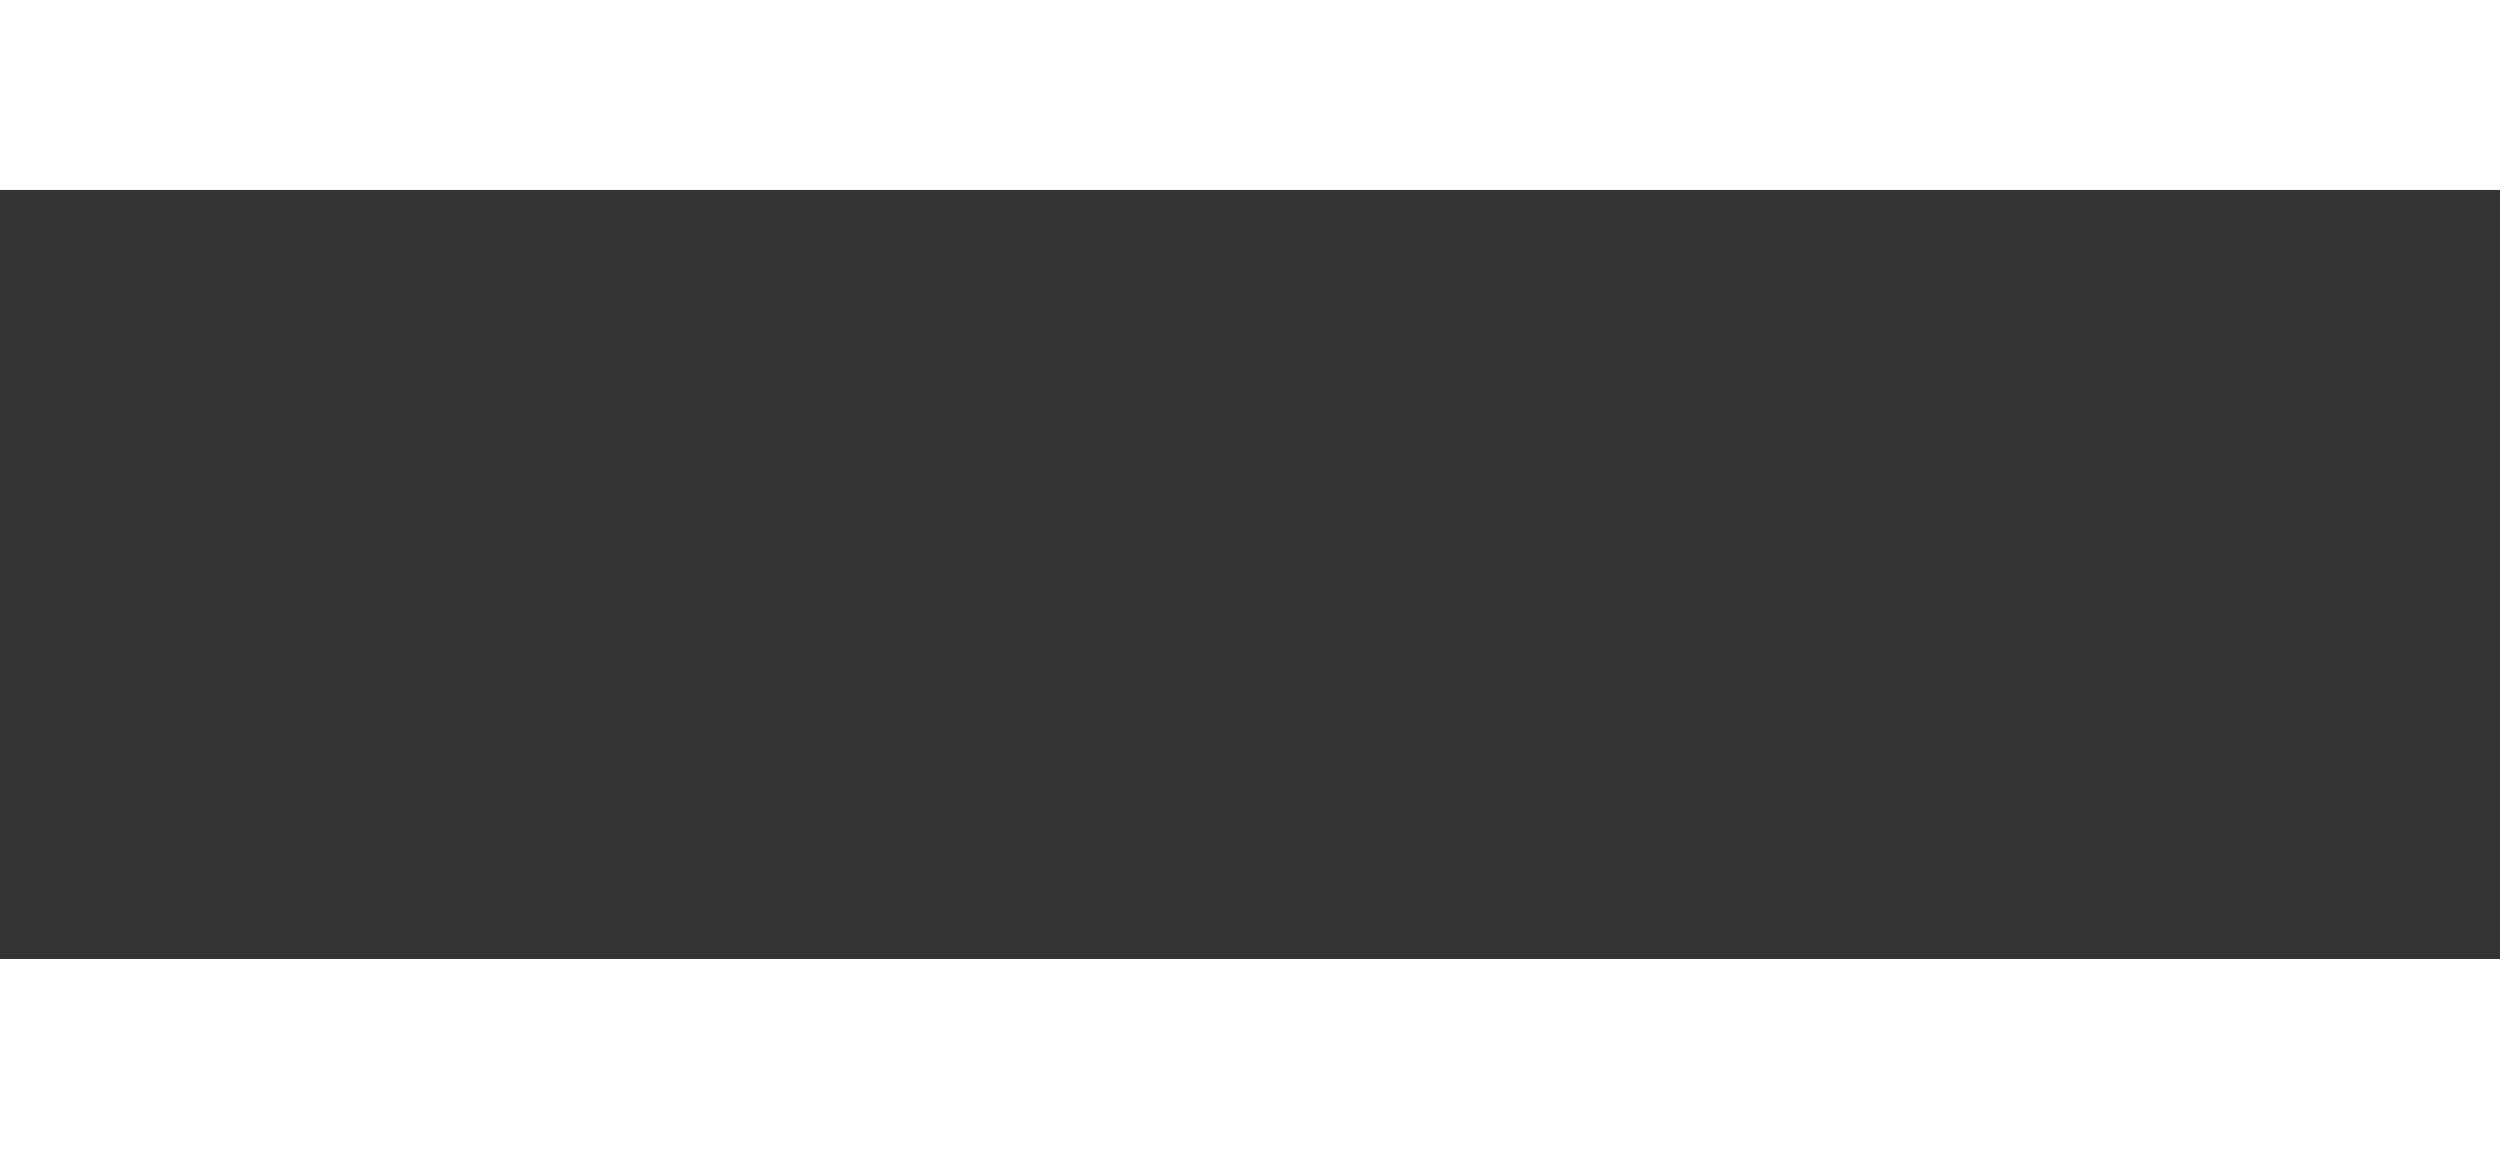 <svg xmlns="http://www.w3.org/2000/svg" viewBox="0 0 216.64 66.64" width="145px" xml:space="preserve">
<rect x="0" y="0" width="216.64" height="66.64" fill="#333333" stroke="none"/>
<style>.cls-1{fill:#ffffff;}</style>
<defs>
</defs>
<rect x="0" y="0" width="100%" height="100%" fill="rgba(102,51,102,0)"/>
<g transform="matrix(4.358 0 0 4.729 180.477 483.378)" id="Layer_1-2">
<path style="stroke: none; stroke-width: 1; stroke-dasharray: none; stroke-linecap: butt; stroke-dashoffset: 0; stroke-linejoin: miter; stroke-miterlimit: 4; is-custom-font: none; font-file-url: none; fill: rgb(255,255,255); fill-rule: nonzero; opacity: 1;" transform=" translate(-35.007, -33.33)" d="M 68.71 20 a 2.62 2.62 0 0 0 -4.6 -0.89 A 43 43 0 0 1 52.4 29.73 L 55.45 24 a 1 1 0 0 0 -1.82 -1 l -4.52 8.53 a 42 42 0 0 1 -10.48 3.59 L 55.5 8.24 l 4.56 2.64 l -4.19 7.91 a 1 1 0 1 0 1.82 1 l 4.19 -7.92 a 4.08 4.08 0 0 0 3.34 -7.41 L 58.51 0.55 a 4.09 4.09 0 0 0 -4.75 6.6 L 35.92 35.6 c -0.69 0.09 -1.39 0.17 -2.09 0.23 c -1 -4.83 -3.63 -10.48 -6.11 -13 a 11 11 0 0 0 -3.31 -2.27 a 1 1 0 1 0 -0.83 1.87 a 9.16 9.16 0 0 1 2.69 1.85 c 2.11 2.12 4.53 7.32 5.49 11.64 a 43.3 43.3 0 0 1 -4.53 -0.06 l -1 -1 h 1.38 a 1 1 0 0 0 0 -2 H 24.19 l -3.48 -3.47 h 3.74 a 1 1 0 1 0 0 -2.05 H 18.66 L 14.83 23.5 a 8.32 8.32 0 0 1 4.37 -1.74 a 1 1 0 0 0 0.93 -1.12 A 1 1 0 0 0 19 19.72 A 10.56 10.56 0 0 0 13.37 22 L 8.21 16.88 a 1 1 0 1 0 -1.45 1.45 l 5.16 5.16 A 10.56 10.56 0 0 0 9.58 30.8 A 42.81 42.81 0 0 1 4.2 27.33 A 2.61 2.61 0 0 0 0 29.43 A 35 35 0 0 0 20.24 61.17 a 3.24 3.24 0 0 0 2.36 5.47 H 47.39 a 3.25 3.25 0 0 0 3.25 -3.24 a 3.18 3.18 0 0 0 -0.88 -2.21 A 35 35 0 0 0 68.71 20 Z m -14 -17 a 2 2 0 0 1 2.78 -0.75 L 64.2 6.2 a 2 2 0 1 1 -2 3.52 L 55.45 5.85 A 2 2 0 0 1 54.7 3.07 Z M 17.06 34 V 28.63 l 3 3 v 3.2 C 19.05 34.59 18.05 34.31 17.06 34 Z m 5.05 -0.32 L 24 35.57 c -0.64 -0.08 -1.27 -0.19 -1.9 -0.3 Z M 13.38 25 L 15 26.58 v 6.71 c -1.09 -0.41 -2.16 -0.86 -3.22 -1.36 A 8.45 8.45 0 0 1 13.38 25 Z M 47 60.15 H 29.67 a 1 1 0 1 0 0 2.05 H 47.39 a 1.2 1.2 0 1 1 0 2.39 H 22.6 a 1.2 1.2 0 1 1 0 -2.39 h 2.28 a 1 1 0 1 0 0 -2.05 H 23.09 a 33.13 33.13 0 0 1 -21 -30.75 A 0.57 0.57 0 0 1 3 29 a 44.91 44.91 0 0 0 62.77 -8.57 a 0.57 0.57 0 0 1 1 0.19 A 32.86 32.86 0 0 1 47 60.15 Z" stroke-linecap="round"/>
</g>
<g transform="matrix(1 0 0 1 516.665 527.123)" style="" id="804105">
		
<path xml:space="preserve" font-family="Lato" font-size="121" font-style="normal" font-weight="bold" style="stroke: none; stroke-width: 1; stroke-dasharray: none; stroke-linecap: butt; stroke-dashoffset: 0; stroke-linejoin: miter; stroke-miterlimit: 4; is-custom-font: none; font-file-url: none; fill: rgb(255,255,255); fill-rule: nonzero; opacity: 1; white-space: pre;" d="M-96.59-117.84L-96.59-30.35L-112.98-30.35L-112.98-68.59L-154.00-68.59L-154.00-30.35L-170.40-30.35L-170.40-117.84L-154.00-117.84L-154.00-80.21L-112.98-80.21L-112.98-117.84L-96.59-117.84Z"/><path xml:space="preserve" font-family="Lato" font-size="121" font-style="normal" font-weight="bold" style="stroke: none; stroke-width: 1; stroke-dasharray: none; stroke-linecap: butt; stroke-dashoffset: 0; stroke-linejoin: miter; stroke-miterlimit: 4; is-custom-font: none; font-file-url: none; fill: rgb(255,255,255); fill-rule: nonzero; opacity: 1; white-space: pre;" d="M-27.01-69.56L-27.01-30.35L-33.73-30.35Q-35.85-30.35-37.06-30.99Q-38.27-31.62-38.87-33.56L-38.87-33.56L-40.20-37.98Q-42.56-35.86-44.83-34.26Q-47.10-32.65-49.52-31.56Q-51.94-30.48-54.66-29.93Q-57.38-29.39-60.71-29.39L-60.71-29.39Q-64.64-29.39-67.97-30.44Q-71.30-31.50-73.69-33.62Q-76.08-35.74-77.41-38.88Q-78.74-42.03-78.74-46.21L-78.74-46.21Q-78.74-49.71-76.90-53.13Q-75.05-56.55-70.75-59.30Q-66.46-62.06-59.32-63.87Q-52.18-65.69-41.59-65.93L-41.59-65.93L-41.59-69.56Q-41.59-75.79-44.23-78.78Q-46.86-81.78-51.88-81.78L-51.88-81.78Q-55.51-81.78-57.93-80.93Q-60.35-80.09-62.13-79.03Q-63.92-77.97-65.43-77.12Q-66.94-76.27-68.76-76.27L-68.76-76.27Q-70.27-76.27-71.36-77.06Q-72.45-77.85-73.11-79.00L-73.11-79.00L-75.84-83.78Q-65.13-93.58-50.00-93.58L-50.00-93.58Q-44.56-93.58-40.29-91.79Q-36.03-90.01-33.06-86.83Q-30.10-83.65-28.56-79.24Q-27.01-74.82-27.01-69.56L-27.01-69.56ZM-56.05-39.67L-56.05-39.67Q-53.75-39.67-51.82-40.09Q-49.88-40.52-48.16-41.37Q-46.43-42.21-44.83-43.45Q-43.23-44.69-41.59-46.39L-41.59-46.39L-41.59-56.85Q-48.13-56.55-52.51-55.73Q-56.90-54.92-59.56-53.65Q-62.22-52.38-63.34-50.68Q-64.46-48.99-64.46-46.99L-64.46-46.99Q-64.46-43.06-62.13-41.37Q-59.80-39.67-56.05-39.67Z"/><path xml:space="preserve" font-family="Lato" font-size="121" font-style="normal" font-weight="bold" style="stroke: none; stroke-width: 1; stroke-dasharray: none; stroke-linecap: butt; stroke-dashoffset: 0; stroke-linejoin: miter; stroke-miterlimit: 4; is-custom-font: none; font-file-url: none; fill: rgb(255,255,255); fill-rule: nonzero; opacity: 1; white-space: pre;" d="M6.75-30.35L-8.20-30.35L-8.20-92.43L0.57-92.43Q2.87-92.43 3.78-91.58Q4.69-90.73 4.99-88.68L4.99-88.68L5.90-81.17Q9.23-86.92 13.70-90.25Q18.18-93.58 23.75-93.58L23.75-93.58Q28.34-93.58 31.37-91.46L31.37-91.46L29.43-80.27Q29.25-79.18 28.65-78.72Q28.04-78.27 27.01-78.27L27.01-78.27Q26.11-78.27 24.53-78.69Q22.96-79.12 20.36-79.12L20.36-79.12Q15.70-79.12 12.37-76.55Q9.04-73.97 6.75-69.01L6.75-69.01L6.75-30.35Z"/><path xml:space="preserve" font-family="Lato" font-size="121" font-style="normal" font-weight="bold" style="stroke: none; stroke-width: 1; stroke-dasharray: none; stroke-linecap: butt; stroke-dashoffset: 0; stroke-linejoin: miter; stroke-miterlimit: 4; is-custom-font: none; font-file-url: none; fill: rgb(255,255,255); fill-rule: nonzero; opacity: 1; white-space: pre;" d="M55.39-30.35L45.53-30.35L45.53-120.26L60.47-120.26L60.47-84.80Q64.16-88.74 68.82-91.07Q73.48-93.40 79.71-93.40L79.71-93.40Q84.79-93.40 89.00-91.31Q93.20-89.22 96.26-85.23Q99.31-81.23 100.97-75.37Q102.64-69.50 102.64-61.87L102.64-61.87Q102.64-54.92 100.76-48.99Q98.89-43.06 95.41-38.70Q91.93-34.35 87.00-31.90Q82.07-29.45 75.96-29.45L75.96-29.45Q73.11-29.45 70.75-30.02Q68.40-30.60 66.46-31.62Q64.52-32.65 62.86-34.14Q61.20-35.62 59.68-37.43L59.68-37.43L59.02-33.26Q58.65-31.69 57.78-31.02Q56.90-30.35 55.39-30.35L55.39-30.35ZM74.57-81.78L74.57-81.78Q69.91-81.78 66.61-79.81Q63.31-77.85 60.47-74.28L60.47-74.28L60.47-46.45Q63.01-43.30 66.01-42.06Q69.00-40.82 72.51-40.82L72.51-40.82Q75.90-40.82 78.62-42.09Q81.34-43.36 83.25-45.96Q85.15-48.56 86.18-52.53Q87.21-56.49 87.21-61.87L87.21-61.87Q87.21-67.32 86.33-71.10Q85.46-74.88 83.82-77.24Q82.19-79.60 79.86-80.69Q77.53-81.78 74.57-81.78Z"/><path xml:space="preserve" font-family="Lato" font-size="121" font-style="normal" font-weight="bold" style="stroke: none; stroke-width: 1; stroke-dasharray: none; stroke-linecap: butt; stroke-dashoffset: 0; stroke-linejoin: miter; stroke-miterlimit: 4; is-custom-font: none; font-file-url: none; fill: rgb(255,255,255); fill-rule: nonzero; opacity: 1; white-space: pre;" d="M144.93-93.40L144.93-93.40Q151.89-93.40 157.54-91.16Q163.20-88.92 167.19-84.80Q171.18-80.69 173.36-74.76Q175.54-68.83 175.54-61.51L175.54-61.51Q175.54-54.13 173.36-48.20Q171.18-42.27 167.19-38.10Q163.20-33.92 157.54-31.69Q151.89-29.45 144.93-29.45L144.93-29.45Q137.97-29.45 132.28-31.69Q126.60-33.92 122.57-38.10Q118.55-42.27 116.34-48.20Q114.13-54.13 114.13-61.51L114.13-61.51Q114.13-68.83 116.34-74.76Q118.55-80.69 122.57-84.80Q126.60-88.92 132.28-91.16Q137.97-93.40 144.93-93.40ZM144.93-40.94L144.93-40.94Q152.67-40.94 156.39-46.14Q160.11-51.35 160.11-61.39L160.11-61.39Q160.11-71.43 156.39-76.70Q152.67-81.96 144.93-81.96L144.93-81.96Q137.06-81.96 133.31-76.67Q129.56-71.37 129.56-61.39L129.56-61.39Q129.56-51.41 133.31-46.17Q137.06-40.94 144.93-40.94Z"/><path xml:space="preserve" font-family="Lato" font-size="121" font-style="normal" font-weight="bold" style="stroke: none; stroke-width: 1; stroke-dasharray: none; stroke-linecap: butt; stroke-dashoffset: 0; stroke-linejoin: miter; stroke-miterlimit: 4; is-custom-font: none; font-file-url: none; fill: rgb(255,255,255); fill-rule: nonzero; opacity: 1; white-space: pre;" d=""/><path xml:space="preserve" font-family="Lato" font-size="121" font-style="normal" font-weight="bold" style="stroke: none; stroke-width: 1; stroke-dasharray: none; stroke-linecap: butt; stroke-dashoffset: 0; stroke-linejoin: miter; stroke-miterlimit: 4; is-custom-font: none; font-file-url: none; fill: rgb(255,255,255); fill-rule: nonzero; opacity: 1; white-space: pre;" d=""/><path xml:space="preserve" font-family="Lato" font-size="121" font-style="normal" font-weight="bold" style="stroke: none; stroke-width: 1; stroke-dasharray: none; stroke-linecap: butt; stroke-dashoffset: 0; stroke-linejoin: miter; stroke-miterlimit: 4; is-custom-font: none; font-file-url: none; fill: rgb(255,255,255); fill-rule: nonzero; opacity: 1; white-space: pre;" d=""/><path xml:space="preserve" font-family="Lato" font-size="121" font-style="normal" font-weight="bold" style="stroke: none; stroke-width: 1; stroke-dasharray: none; stroke-linecap: butt; stroke-dashoffset: 0; stroke-linejoin: miter; stroke-miterlimit: 4; is-custom-font: none; font-file-url: none; fill: rgb(255,255,255); fill-rule: nonzero; opacity: 1; white-space: pre;" d=""/><path xml:space="preserve" font-family="Lato" font-size="121" font-style="normal" font-weight="bold" style="stroke: none; stroke-width: 1; stroke-dasharray: none; stroke-linecap: butt; stroke-dashoffset: 0; stroke-linejoin: miter; stroke-miterlimit: 4; is-custom-font: none; font-file-url: none; fill: rgb(255,255,255); fill-rule: nonzero; opacity: 1; white-space: pre;" d=""/><path xml:space="preserve" font-family="Lato" font-size="121" font-style="normal" font-weight="bold" style="stroke: none; stroke-width: 1; stroke-dasharray: none; stroke-linecap: butt; stroke-dashoffset: 0; stroke-linejoin: miter; stroke-miterlimit: 4; is-custom-font: none; font-file-url: none; fill: rgb(255,255,255); fill-rule: nonzero; opacity: 1; white-space: pre;" d=""/><path xml:space="preserve" font-family="Lato" font-size="121" font-style="normal" font-weight="bold" style="stroke: none; stroke-width: 1; stroke-dasharray: none; stroke-linecap: butt; stroke-dashoffset: 0; stroke-linejoin: miter; stroke-miterlimit: 4; is-custom-font: none; font-file-url: none; fill: rgb(255,255,255); fill-rule: nonzero; opacity: 1; white-space: pre;" d=""/><path xml:space="preserve" font-family="Lato" font-size="121" font-style="normal" font-weight="bold" style="stroke: none; stroke-width: 1; stroke-dasharray: none; stroke-linecap: butt; stroke-dashoffset: 0; stroke-linejoin: miter; stroke-miterlimit: 4; is-custom-font: none; font-file-url: none; fill: rgb(255,255,255); fill-rule: nonzero; opacity: 1; white-space: pre;" d=""/><path xml:space="preserve" font-family="Lato" font-size="121" font-style="normal" font-weight="bold" style="stroke: none; stroke-width: 1; stroke-dasharray: none; stroke-linecap: butt; stroke-dashoffset: 0; stroke-linejoin: miter; stroke-miterlimit: 4; is-custom-font: none; font-file-url: none; fill: rgb(255,255,255); fill-rule: nonzero; opacity: 1; white-space: pre;" d=""/><path xml:space="preserve" font-family="Lato" font-size="121" font-style="normal" font-weight="bold" style="stroke: none; stroke-width: 1; stroke-dasharray: none; stroke-linecap: butt; stroke-dashoffset: 0; stroke-linejoin: miter; stroke-miterlimit: 4; is-custom-font: none; font-file-url: none; fill: rgb(255,255,255); fill-rule: nonzero; opacity: 1; white-space: pre;" d=""/><path xml:space="preserve" font-family="Lato" font-size="121" font-style="normal" font-weight="bold" style="stroke: none; stroke-width: 1; stroke-dasharray: none; stroke-linecap: butt; stroke-dashoffset: 0; stroke-linejoin: miter; stroke-miterlimit: 4; is-custom-font: none; font-file-url: none; fill: rgb(255,255,255); fill-rule: nonzero; opacity: 1; white-space: pre;" d=""/><path xml:space="preserve" font-family="Lato" font-size="121" font-style="normal" font-weight="bold" style="stroke: none; stroke-width: 1; stroke-dasharray: none; stroke-linecap: butt; stroke-dashoffset: 0; stroke-linejoin: miter; stroke-miterlimit: 4; is-custom-font: none; font-file-url: none; fill: rgb(255,255,255); fill-rule: nonzero; opacity: 1; white-space: pre;" d=""/><path xml:space="preserve" font-family="Lato" font-size="121" font-style="normal" font-weight="bold" style="stroke: none; stroke-width: 1; stroke-dasharray: none; stroke-linecap: butt; stroke-dashoffset: 0; stroke-linejoin: miter; stroke-miterlimit: 4; is-custom-font: none; font-file-url: none; fill: rgb(255,255,255); fill-rule: nonzero; opacity: 1; white-space: pre;" d=""/><path xml:space="preserve" font-family="Lato" font-size="121" font-style="normal" font-weight="bold" style="stroke: none; stroke-width: 1; stroke-dasharray: none; stroke-linecap: butt; stroke-dashoffset: 0; stroke-linejoin: miter; stroke-miterlimit: 4; is-custom-font: none; font-file-url: none; fill: rgb(255,255,255); fill-rule: nonzero; opacity: 1; white-space: pre;" d="M32.28 106.38L-3.06 18.89L10.07 18.89Q12.19 18.89 13.52 19.92Q14.85 20.95 15.52 22.58L15.52 22.58L36.09 75.94Q37.12 78.55 38.05 81.66Q38.99 84.78 39.84 88.23L39.84 88.23Q41.23 81.27 43.29 75.94L43.29 75.94L63.80 22.58Q64.34 21.19 65.73 20.04Q67.12 18.89 69.18 18.89L69.18 18.89L82.31 18.89L46.98 106.38L32.28 106.38Z"/><path xml:space="preserve" font-family="Lato" font-size="121" font-style="normal" font-weight="bold" style="stroke: none; stroke-width: 1; stroke-dasharray: none; stroke-linecap: butt; stroke-dashoffset: 0; stroke-linejoin: miter; stroke-miterlimit: 4; is-custom-font: none; font-file-url: none; fill: rgb(255,255,255); fill-rule: nonzero; opacity: 1; white-space: pre;" d="M135.91 67.17L135.91 106.38L129.20 106.38Q127.08 106.38 125.87 105.74Q124.66 105.11 124.06 103.17L124.06 103.17L122.72 98.75Q120.36 100.87 118.10 102.47Q115.83 104.08 113.41 105.17Q110.99 106.25 108.26 106.80Q105.54 107.34 102.21 107.34L102.21 107.34Q98.28 107.34 94.95 106.29Q91.63 105.23 89.24 103.11Q86.85 100.99 85.52 97.85Q84.19 94.70 84.19 90.52L84.19 90.52Q84.19 87.02 86.03 83.60Q87.88 80.18 92.17 77.43Q96.47 74.67 103.61 72.86Q110.75 71.04 121.33 70.80L121.33 70.80L121.33 67.17Q121.33 60.94 118.70 57.95Q116.07 54.95 111.05 54.95L111.05 54.95Q107.42 54.95 105.00 55.80Q102.58 56.64 100.79 57.70Q99.01 58.76 97.50 59.61Q95.98 60.46 94.17 60.46L94.17 60.46Q92.66 60.46 91.57 59.67Q90.48 58.88 89.81 57.73L89.81 57.73L87.09 52.95Q97.80 43.15 112.92 43.15L112.92 43.15Q118.37 43.15 122.63 44.94Q126.90 46.72 129.86 49.90Q132.83 53.08 134.37 57.49Q135.91 61.91 135.91 67.17L135.91 67.17ZM106.87 97.06L106.87 97.06Q109.17 97.06 111.11 96.64Q113.04 96.21 114.77 95.36Q116.49 94.52 118.10 93.28Q119.70 92.04 121.33 90.34L121.33 90.34L121.33 79.88Q114.80 80.18 110.41 81.00Q106.03 81.81 103.36 83.08Q100.70 84.35 99.58 86.05Q98.46 87.74 98.46 89.74L98.46 89.74Q98.46 93.67 100.79 95.36Q103.12 97.06 106.87 97.06Z"/><path xml:space="preserve" font-family="Lato" font-size="121" font-style="normal" font-weight="bold" style="stroke: none; stroke-width: 1; stroke-dasharray: none; stroke-linecap: butt; stroke-dashoffset: 0; stroke-linejoin: miter; stroke-miterlimit: 4; is-custom-font: none; font-file-url: none; fill: rgb(255,255,255); fill-rule: nonzero; opacity: 1; white-space: pre;" d="M155.70 44.30L170.64 44.30L170.64 106.38L155.70 106.38L155.70 44.30ZM172.88 26.21L172.88 26.21Q172.88 28.15 172.09 29.84Q171.31 31.54 170.00 32.81Q168.70 34.08 166.95 34.83Q165.20 35.59 163.20 35.59L163.20 35.59Q161.26 35.59 159.54 34.83Q157.81 34.08 156.54 32.81Q155.27 31.54 154.52 29.84Q153.76 28.15 153.76 26.21L153.76 26.21Q153.76 24.22 154.52 22.46Q155.27 20.71 156.54 19.44Q157.81 18.17 159.54 17.41Q161.26 16.65 163.20 16.65L163.20 16.65Q165.20 16.65 166.95 17.41Q168.70 18.17 170.00 19.44Q171.31 20.71 172.09 22.46Q172.88 24.22 172.88 26.21Z"/><path xml:space="preserve" font-family="Lato" font-size="121" font-style="normal" font-weight="bold" style="stroke: none; stroke-width: 1; stroke-dasharray: none; stroke-linecap: butt; stroke-dashoffset: 0; stroke-linejoin: miter; stroke-miterlimit: 4; is-custom-font: none; font-file-url: none; fill: rgb(255,255,255); fill-rule: nonzero; opacity: 1; white-space: pre;" d="M244.45 106.38L235.31 106.38Q232.41 106.38 231.50 103.65L231.50 103.65L230.29 97.66Q228.36 99.84 226.24 101.60Q224.12 103.35 221.67 104.62Q219.22 105.89 216.41 106.59Q213.60 107.28 210.33 107.28L210.33 107.28Q205.25 107.28 201.01 105.17Q196.78 103.05 193.72 99.03Q190.67 95.00 189.00 89.07Q187.34 83.14 187.34 75.52L187.34 75.52Q187.34 68.62 189.21 62.69Q191.09 56.77 194.60 52.41Q198.11 48.05 203.01 45.60Q207.91 43.15 214.02 43.15L214.02 43.15Q219.22 43.15 222.91 44.82Q226.60 46.48 229.51 49.26L229.51 49.26L229.51 16.47L244.45 16.47L244.45 106.38ZM215.41 95.43L215.41 95.43Q220.07 95.43 223.34 93.49Q226.60 91.55 229.51 87.98L229.51 87.98L229.51 60.15Q226.97 57.07 223.97 55.80Q220.98 54.53 217.53 54.53L217.53 54.53Q214.14 54.53 211.39 55.80Q208.63 57.07 206.73 59.64Q204.82 62.21 203.79 66.17Q202.77 70.14 202.77 75.52L202.77 75.52Q202.77 80.97 203.64 84.75Q204.52 88.53 206.15 90.92Q207.79 93.31 210.15 94.37Q212.51 95.43 215.41 95.43Z"/><path xml:space="preserve" font-family="Lato" font-size="121" font-style="normal" font-weight="bold" style="stroke: none; stroke-width: 1; stroke-dasharray: none; stroke-linecap: butt; stroke-dashoffset: 0; stroke-linejoin: miter; stroke-miterlimit: 4; is-custom-font: none; font-file-url: none; fill: rgb(255,255,255); fill-rule: nonzero; opacity: 1; white-space: pre;" d="M265.69 44.30L280.63 44.30L280.63 106.38L265.69 106.38L265.69 44.30ZM282.87 26.21L282.87 26.21Q282.87 28.15 282.08 29.84Q281.29 31.54 279.99 32.81Q278.69 34.08 276.94 34.83Q275.18 35.59 273.19 35.59L273.19 35.59Q271.25 35.59 269.53 34.83Q267.80 34.08 266.53 32.81Q265.26 31.54 264.51 29.84Q263.75 28.15 263.75 26.21L263.75 26.21Q263.75 24.22 264.51 22.46Q265.26 20.71 266.53 19.44Q267.80 18.17 269.53 17.41Q271.25 16.65 273.19 16.65L273.19 16.65Q275.18 16.65 276.94 17.41Q278.69 18.17 279.99 19.44Q281.29 20.71 282.08 22.46Q282.87 24.22 282.87 26.21Z"/><path xml:space="preserve" font-family="Lato" font-size="121" font-style="normal" font-weight="bold" style="stroke: none; stroke-width: 1; stroke-dasharray: none; stroke-linecap: butt; stroke-dashoffset: 0; stroke-linejoin: miter; stroke-miterlimit: 4; is-custom-font: none; font-file-url: none; fill: rgb(255,255,255); fill-rule: nonzero; opacity: 1; white-space: pre;" d="M301.80 16.47L316.75 16.47L316.75 67.96L319.53 67.96Q321.04 67.96 321.89 67.53Q322.74 67.11 323.71 65.96L323.71 65.96L339.13 46.90Q340.16 45.69 341.31 45.00Q342.46 44.30 344.34 44.30L344.34 44.30L358.01 44.30L338.71 67.35Q337.68 68.62 336.59 69.68Q335.50 70.74 334.23 71.53L334.23 71.53Q335.50 72.44 336.47 73.65Q337.44 74.86 338.41 76.25L338.41 76.25L359.10 106.38L345.61 106.38Q343.85 106.38 342.64 105.77Q341.43 105.17 340.46 103.71L340.46 103.71L324.67 80.18Q323.77 78.79 322.86 78.36Q321.95 77.94 320.14 77.94L320.14 77.94L316.75 77.94L316.75 106.38L301.80 106.38L301.80 16.47Z"/></g>
</svg>
